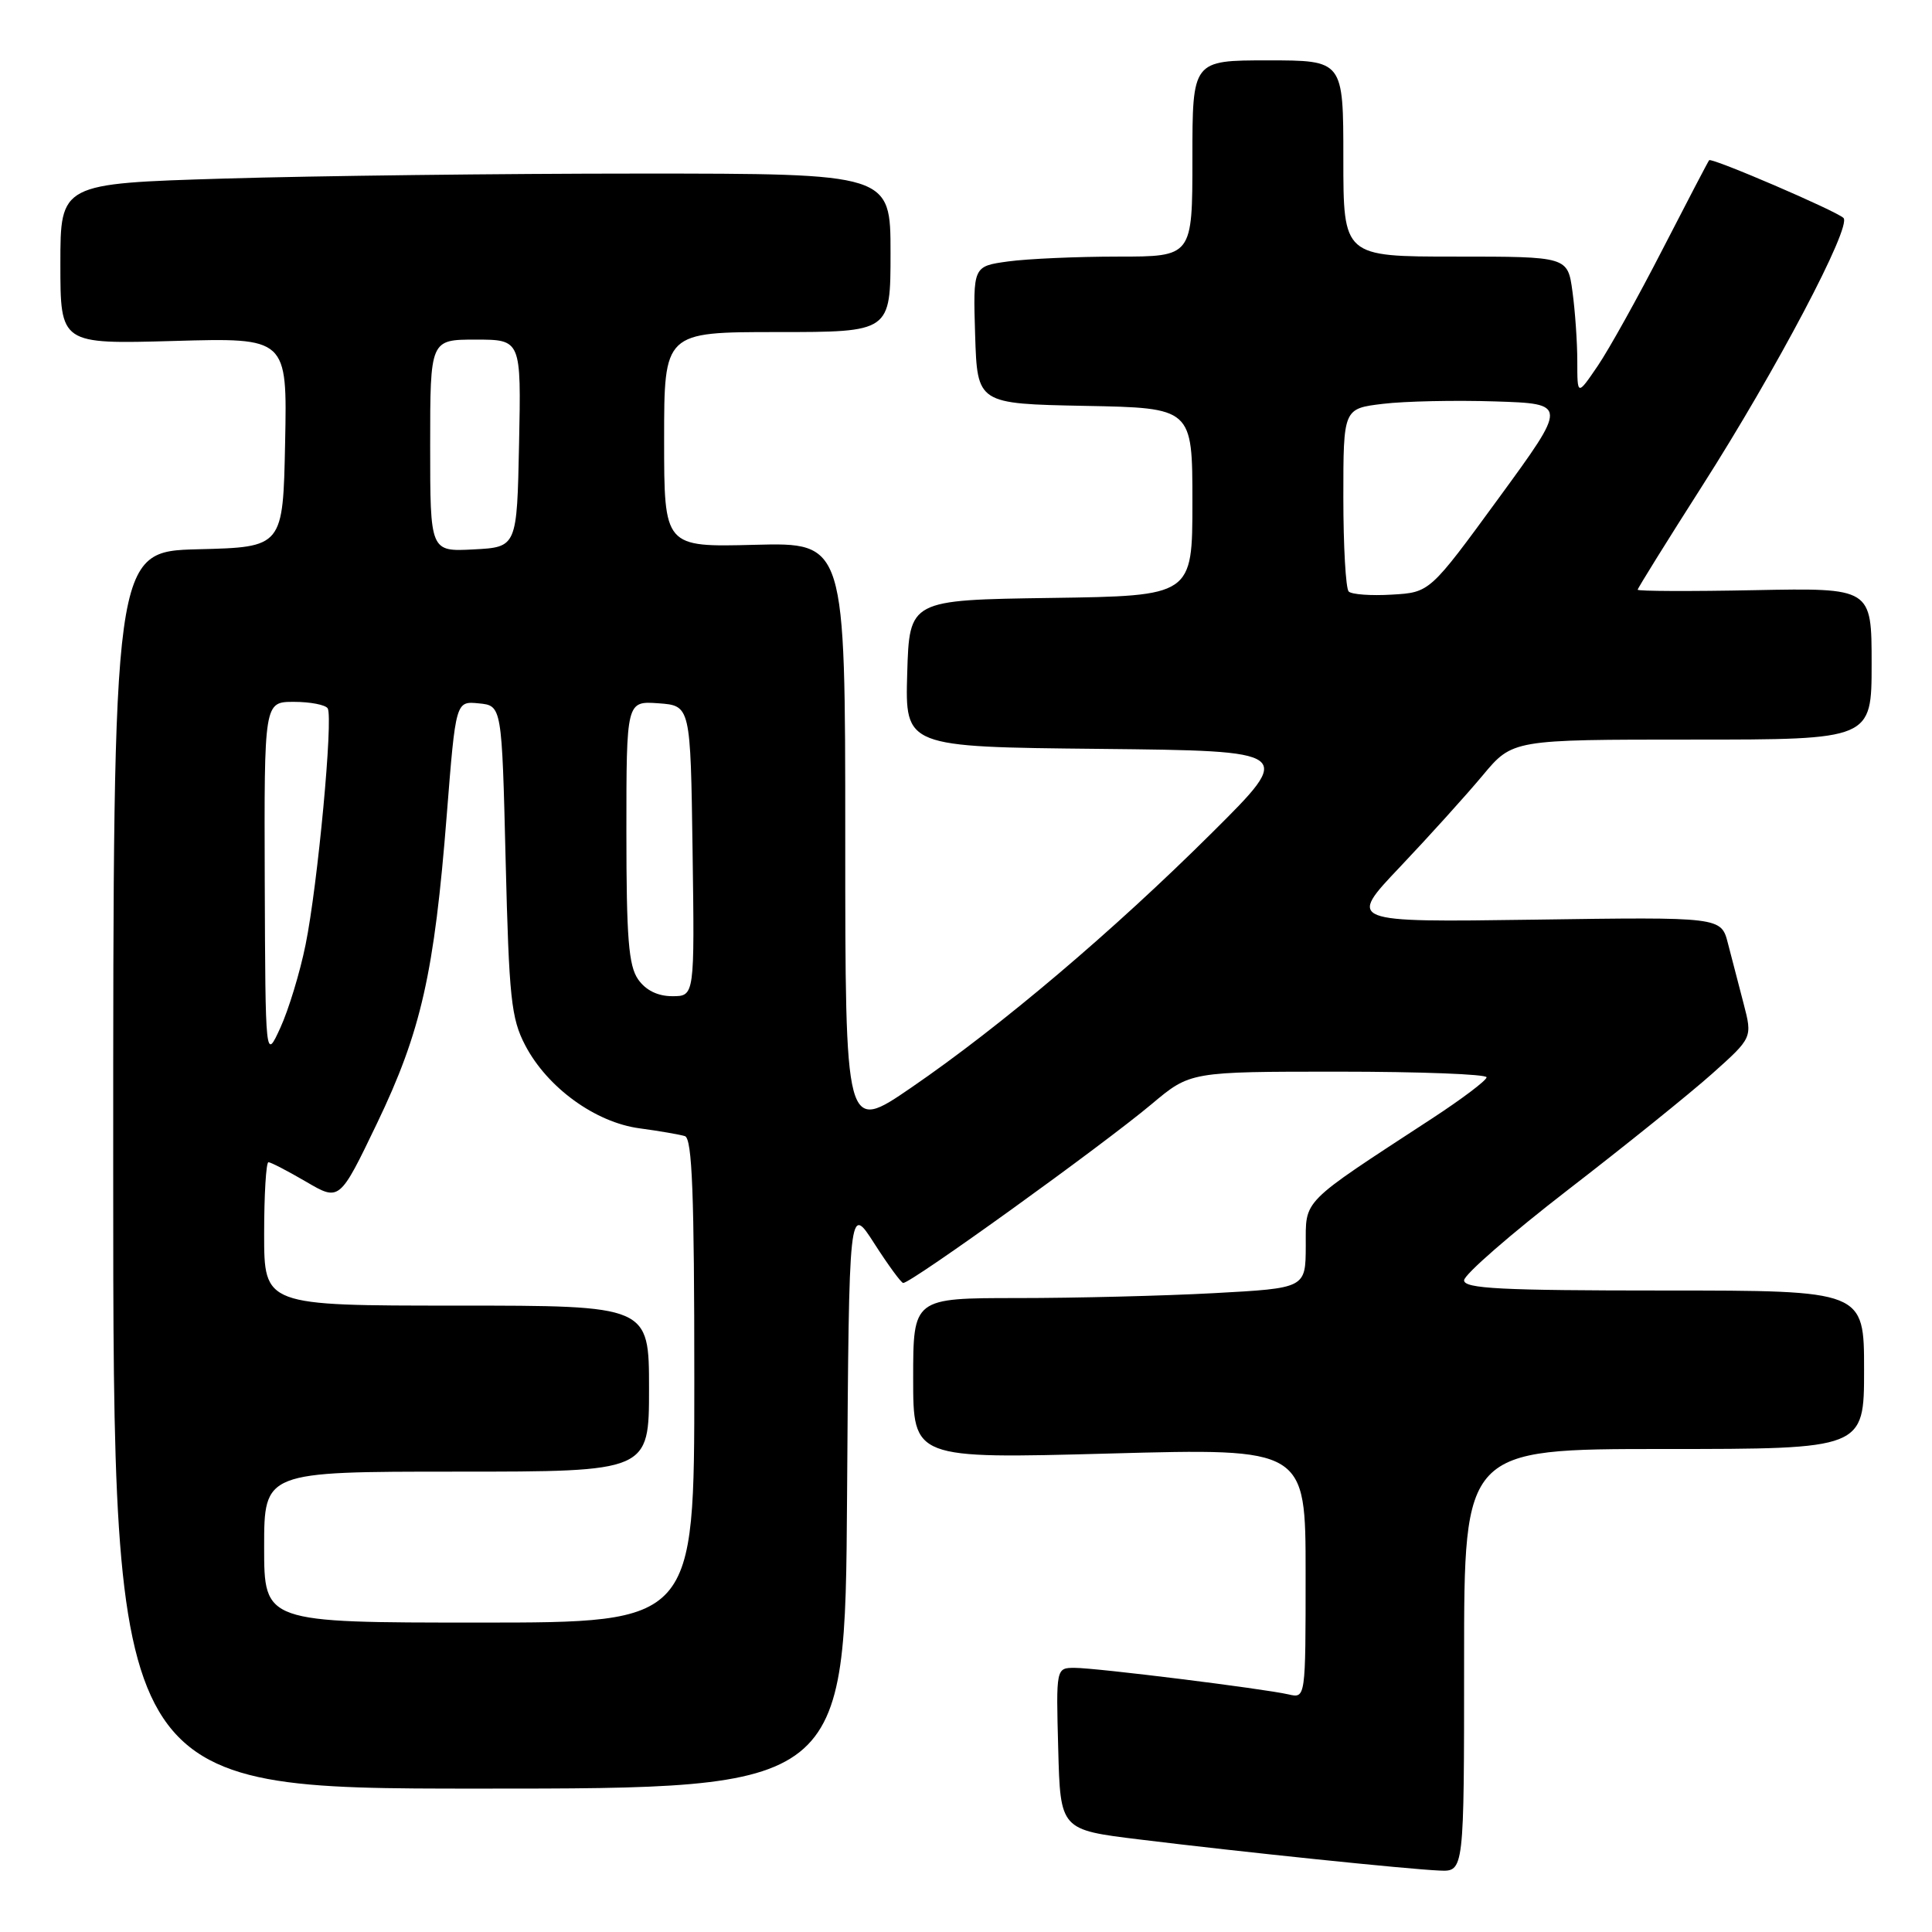 <?xml version="1.0" encoding="UTF-8" standalone="no"?>
<!DOCTYPE svg PUBLIC "-//W3C//DTD SVG 1.1//EN" "http://www.w3.org/Graphics/SVG/1.1/DTD/svg11.dtd" >
<svg xmlns="http://www.w3.org/2000/svg" xmlns:xlink="http://www.w3.org/1999/xlink" version="1.1" viewBox="0 0 256 256">
 <g >
 <path fill="currentColor"
d=" M 194.00 220.00 C 194.00 192.00 194.00 192.00 220.50 192.00 C 247.00 192.00 247.00 192.00 247.00 181.50 C 247.00 171.00 247.00 171.00 220.50 171.00 C 198.88 171.00 194.00 170.75 194.00 169.65 C 194.00 168.90 200.19 163.51 207.75 157.67 C 215.31 151.84 223.91 144.91 226.86 142.28 C 232.21 137.50 232.21 137.50 231.04 133.00 C 230.39 130.52 229.46 126.92 228.96 125.00 C 228.06 121.50 228.06 121.50 203.30 121.86 C 178.54 122.21 178.54 122.21 185.52 114.86 C 189.36 110.81 194.28 105.36 196.46 102.75 C 200.42 98.00 200.42 98.00 224.21 98.00 C 248.00 98.00 248.00 98.00 248.00 87.95 C 248.00 77.90 248.00 77.90 232.50 78.20 C 223.97 78.37 217.00 78.34 217.00 78.14 C 217.00 77.95 220.84 71.77 225.53 64.42 C 235.37 49.01 245.40 29.99 244.27 28.88 C 243.32 27.95 226.81 20.85 226.47 21.23 C 226.34 21.38 223.57 26.68 220.32 33.00 C 217.07 39.33 213.20 46.29 211.71 48.48 C 209.00 52.46 209.00 52.46 209.00 47.87 C 209.00 45.35 208.71 41.19 208.36 38.64 C 207.73 34.00 207.73 34.00 192.86 34.00 C 178.00 34.00 178.00 34.00 178.00 21.00 C 178.00 8.00 178.00 8.00 168.00 8.00 C 158.00 8.00 158.00 8.00 158.00 21.00 C 158.00 34.00 158.00 34.00 148.14 34.00 C 142.72 34.00 136.18 34.29 133.60 34.64 C 128.93 35.28 128.93 35.28 129.21 44.39 C 129.50 53.50 129.50 53.50 143.75 53.78 C 158.00 54.05 158.00 54.05 158.00 66.51 C 158.00 78.96 158.00 78.96 139.25 79.23 C 120.50 79.50 120.50 79.50 120.21 89.23 C 119.93 98.97 119.93 98.97 145.71 99.23 C 171.50 99.50 171.50 99.50 160.60 110.34 C 147.50 123.37 132.64 135.96 120.75 144.11 C 112.00 150.11 112.00 150.11 112.00 111.00 C 112.00 71.88 112.00 71.88 100.00 72.19 C 88.00 72.50 88.00 72.50 88.00 58.25 C 88.00 44.00 88.00 44.00 103.00 44.00 C 118.00 44.00 118.00 44.00 118.00 33.50 C 118.00 23.00 118.00 23.00 84.75 23.00 C 66.46 23.00 41.71 23.30 29.75 23.66 C 8.00 24.32 8.00 24.32 8.00 34.96 C 8.00 45.60 8.00 45.60 23.03 45.18 C 38.06 44.75 38.06 44.75 37.78 58.63 C 37.50 72.50 37.50 72.50 26.25 72.78 C 15.00 73.07 15.00 73.07 15.00 155.03 C 15.00 237.00 15.00 237.00 63.49 237.00 C 111.98 237.00 111.98 237.00 112.24 198.27 C 112.50 159.54 112.50 159.54 115.85 164.77 C 117.70 167.65 119.42 170.00 119.68 170.00 C 120.77 170.00 145.99 151.84 152.61 146.29 C 157.72 142.00 157.72 142.00 177.36 142.00 C 188.16 142.00 196.99 142.34 196.98 142.75 C 196.97 143.16 193.70 145.63 189.73 148.22 C 172.16 159.70 173.04 158.82 173.02 165.10 C 173.00 170.69 173.00 170.69 160.84 171.35 C 154.16 171.71 142.46 172.00 134.84 172.00 C 121.00 172.00 121.00 172.00 121.00 182.65 C 121.00 193.30 121.00 193.30 147.00 192.60 C 173.00 191.89 173.00 191.89 173.00 208.46 C 173.00 225.04 173.00 225.04 170.75 224.52 C 167.39 223.75 145.27 221.00 142.41 221.00 C 139.93 221.00 139.93 221.00 140.22 231.73 C 140.50 242.46 140.50 242.46 151.00 243.74 C 164.40 245.39 186.53 247.68 190.75 247.86 C 194.00 248.00 194.00 248.00 194.00 220.00 Z  M 35.00 205.00 C 35.00 195.00 35.00 195.00 60.50 195.00 C 86.00 195.00 86.00 195.00 86.00 184.00 C 86.00 173.00 86.00 173.00 60.50 173.00 C 35.00 173.00 35.00 173.00 35.00 163.50 C 35.00 158.28 35.26 154.00 35.57 154.00 C 35.89 154.00 38.13 155.17 40.57 156.59 C 44.99 159.18 44.99 159.18 49.96 148.84 C 55.80 136.68 57.55 128.93 59.20 107.96 C 60.39 92.90 60.39 92.90 63.44 93.20 C 66.50 93.50 66.50 93.50 67.00 114.00 C 67.45 132.26 67.73 134.94 69.59 138.50 C 72.51 144.10 78.88 148.73 84.75 149.51 C 87.36 149.86 90.06 150.33 90.75 150.54 C 91.72 150.85 92.00 158.22 92.00 182.97 C 92.00 215.00 92.00 215.00 63.50 215.00 C 35.00 215.00 35.00 215.00 35.00 205.00 Z  M 35.08 116.75 C 35.00 93.00 35.00 93.00 38.94 93.00 C 41.11 93.00 43.12 93.39 43.42 93.86 C 44.17 95.09 42.11 117.22 40.49 125.18 C 39.75 128.85 38.24 133.80 37.15 136.18 C 35.17 140.50 35.17 140.50 35.08 116.75 Z  M 84.56 129.78 C 83.29 127.97 83.00 124.29 83.00 110.22 C 83.00 92.89 83.00 92.89 87.25 93.19 C 91.50 93.50 91.50 93.50 91.77 112.75 C 92.04 132.00 92.04 132.00 89.08 132.00 C 87.15 132.00 85.57 131.22 84.56 129.78 Z  M 178.71 78.38 C 178.32 77.99 178.00 72.37 178.00 65.91 C 178.00 54.14 178.00 54.14 183.25 53.51 C 186.14 53.16 192.82 53.02 198.11 53.19 C 207.72 53.50 207.72 53.50 198.59 66.00 C 189.46 78.50 189.46 78.50 184.44 78.79 C 181.68 78.96 179.10 78.77 178.71 78.38 Z  M 57.00 59.05 C 57.00 45.00 57.00 45.00 63.03 45.00 C 69.06 45.00 69.06 45.00 68.78 58.75 C 68.50 72.50 68.50 72.50 62.75 72.80 C 57.00 73.10 57.00 73.10 57.00 59.05 Z "/>
</g>
</svg>